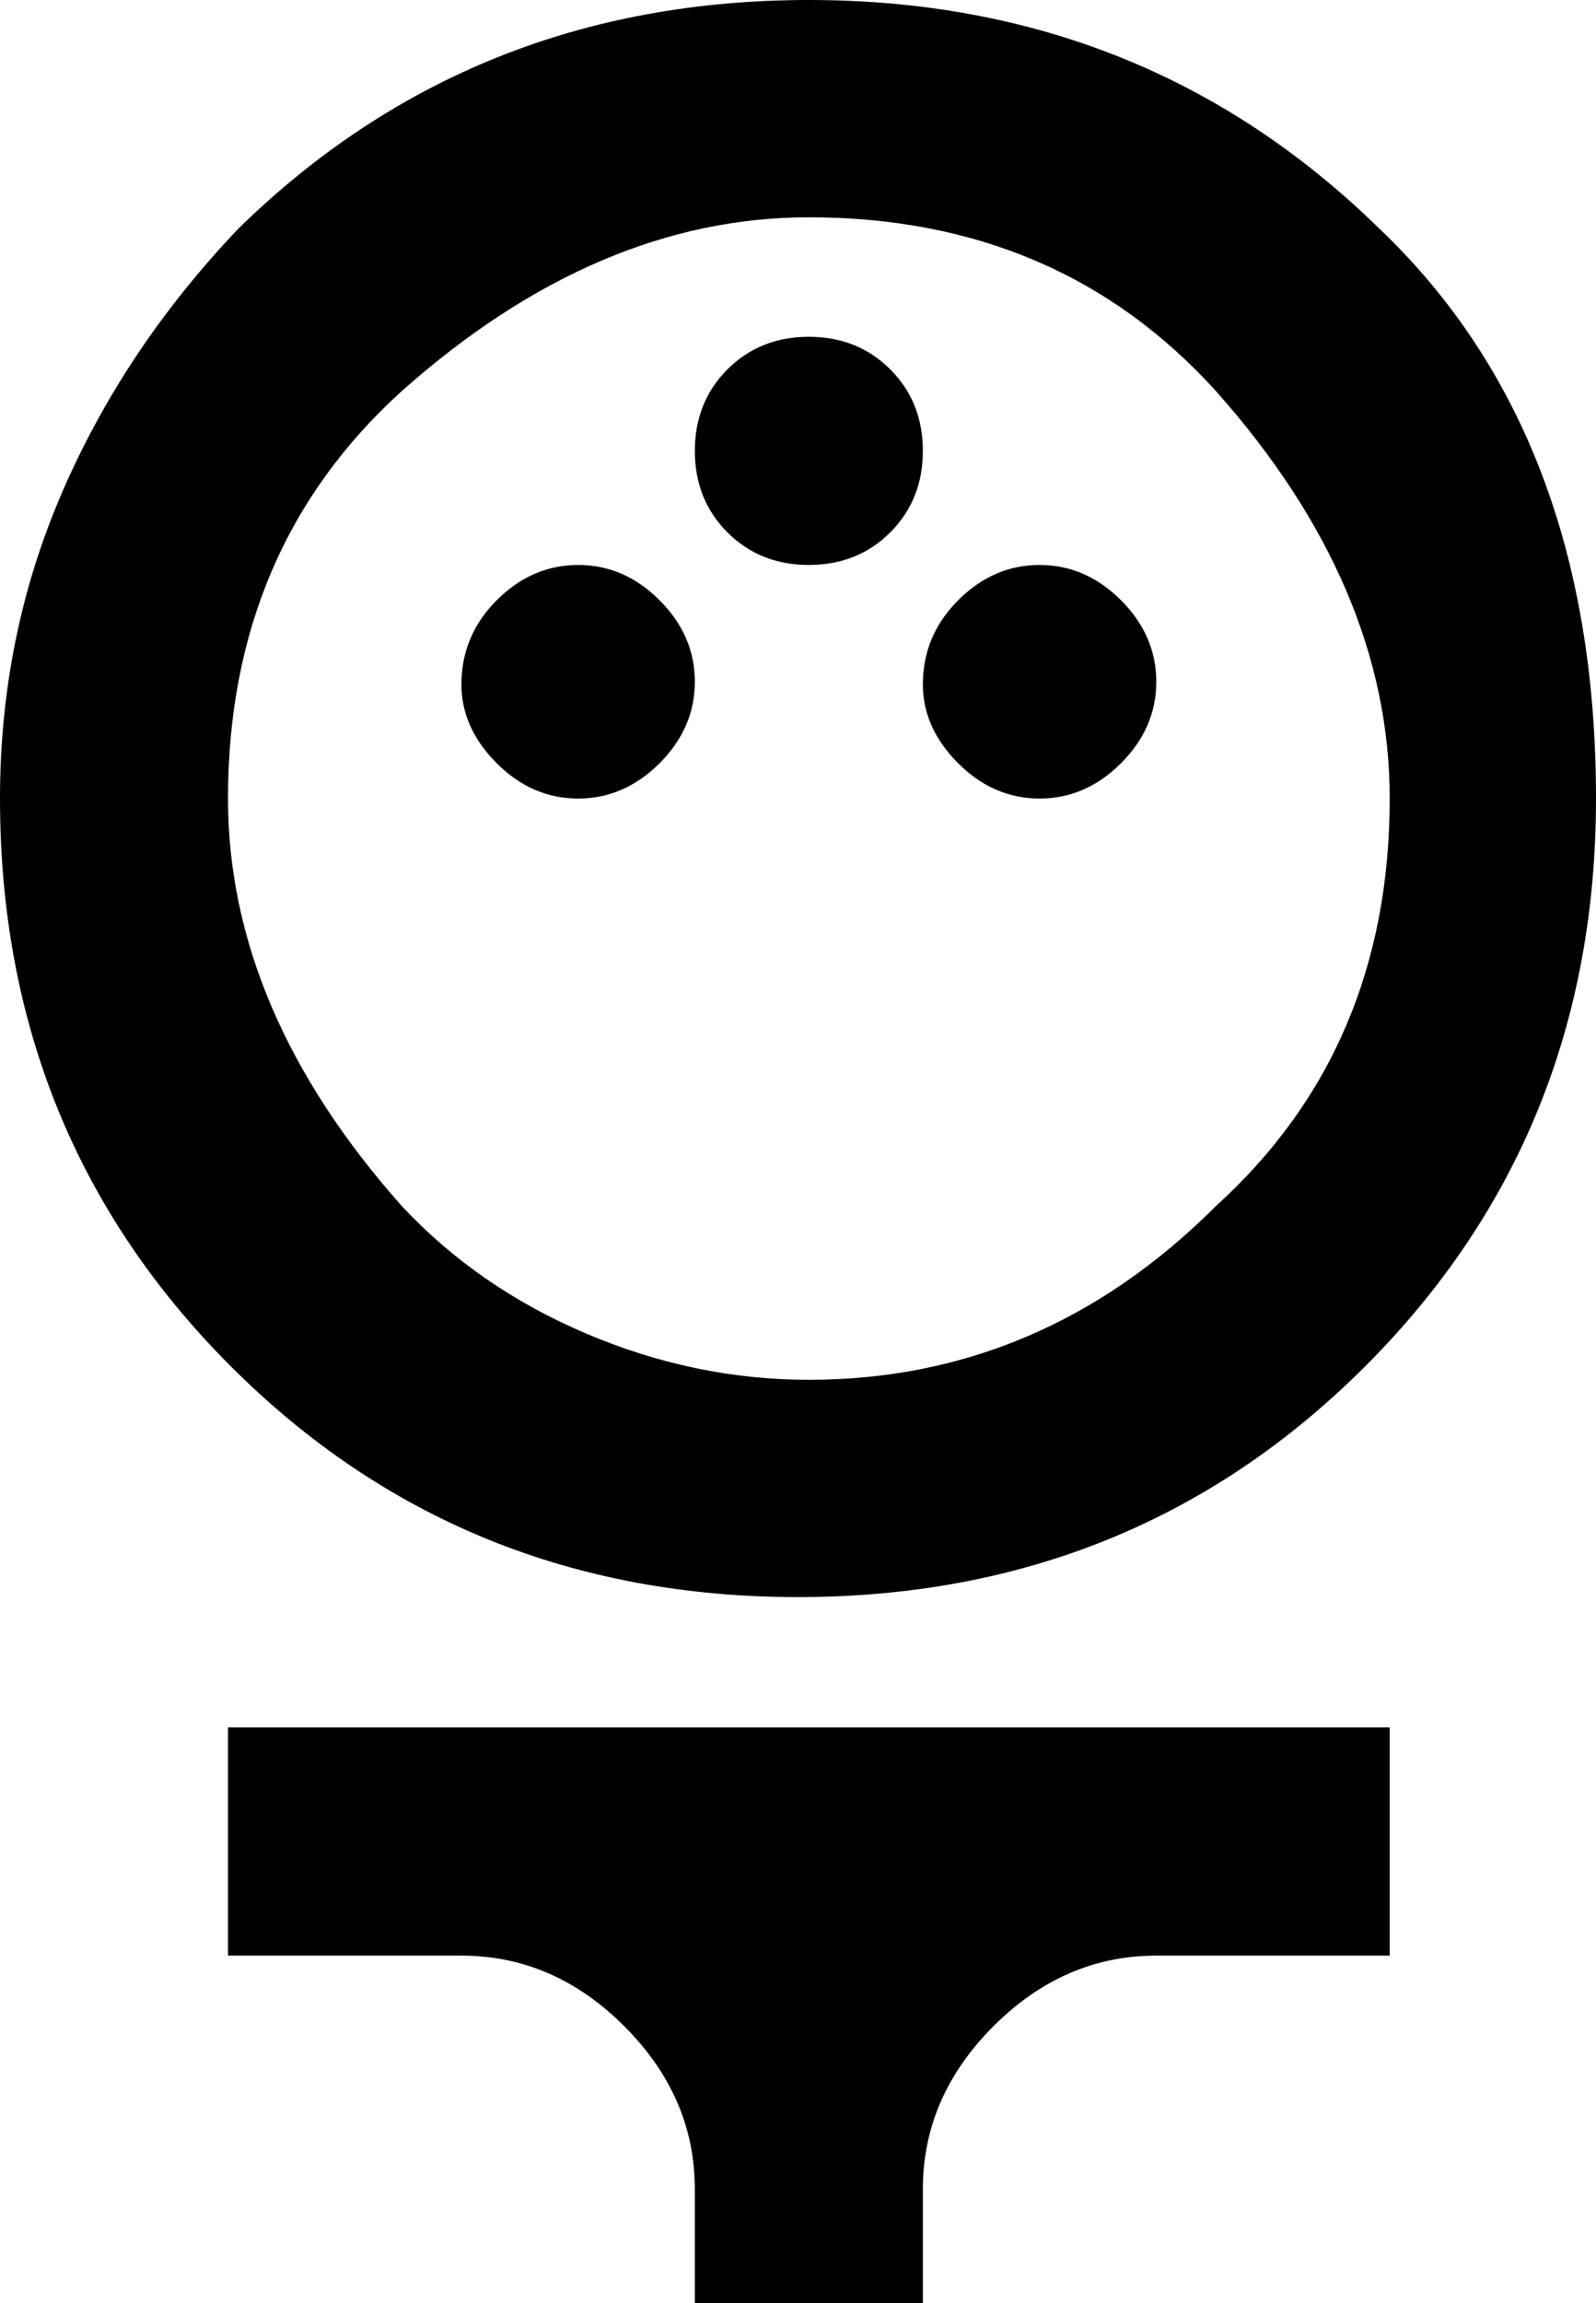 <svg xmlns="http://www.w3.org/2000/svg" viewBox="107 -21 294 424">
      <g transform="scale(1 -1) translate(0 -382)">
        <path d="M149 43V85H363V43H320Q303 43 290.0 30.0Q277 17 277 0V-21H235V0Q235 17 222.0 30.0Q209 43 192 43ZM235 320Q235 329 241.0 335.0Q247 341 256.0 341.0Q265 341 271.0 335.0Q277 329 277.0 320.0Q277 311 271.0 305.0Q265 299 256.0 299.0Q247 299 241.0 305.0Q235 311 235 320ZM277 277Q277 286 283.5 292.5Q290 299 298.5 299.0Q307 299 313.5 292.5Q320 286 320.0 277.5Q320 269 313.5 262.5Q307 256 298.5 256.0Q290 256 283.5 262.5Q277 269 277 277ZM192 277Q192 286 198.5 292.5Q205 299 213.5 299.0Q222 299 228.5 292.5Q235 286 235.0 277.5Q235 269 228.5 262.5Q222 256 213.5 256.0Q205 256 198.5 262.5Q192 269 192 277ZM361 361Q318 403 256.0 403.0Q194 403 151 361Q130 339 118.5 312.5Q107 286 107 256Q107 194 149.5 151.5Q192 109 254.0 109.0Q316 109 358.5 151.5Q401 194 401 256Q401 323 361 361ZM331 181Q299 149 256 149Q235 149 215.0 157.5Q195 166 181 181Q149 217 149 256Q149 302 181 331Q217 363 256 363Q302 363 331 331Q363 295 363 256Q363 210 331 181Z" />
      </g>
    </svg>